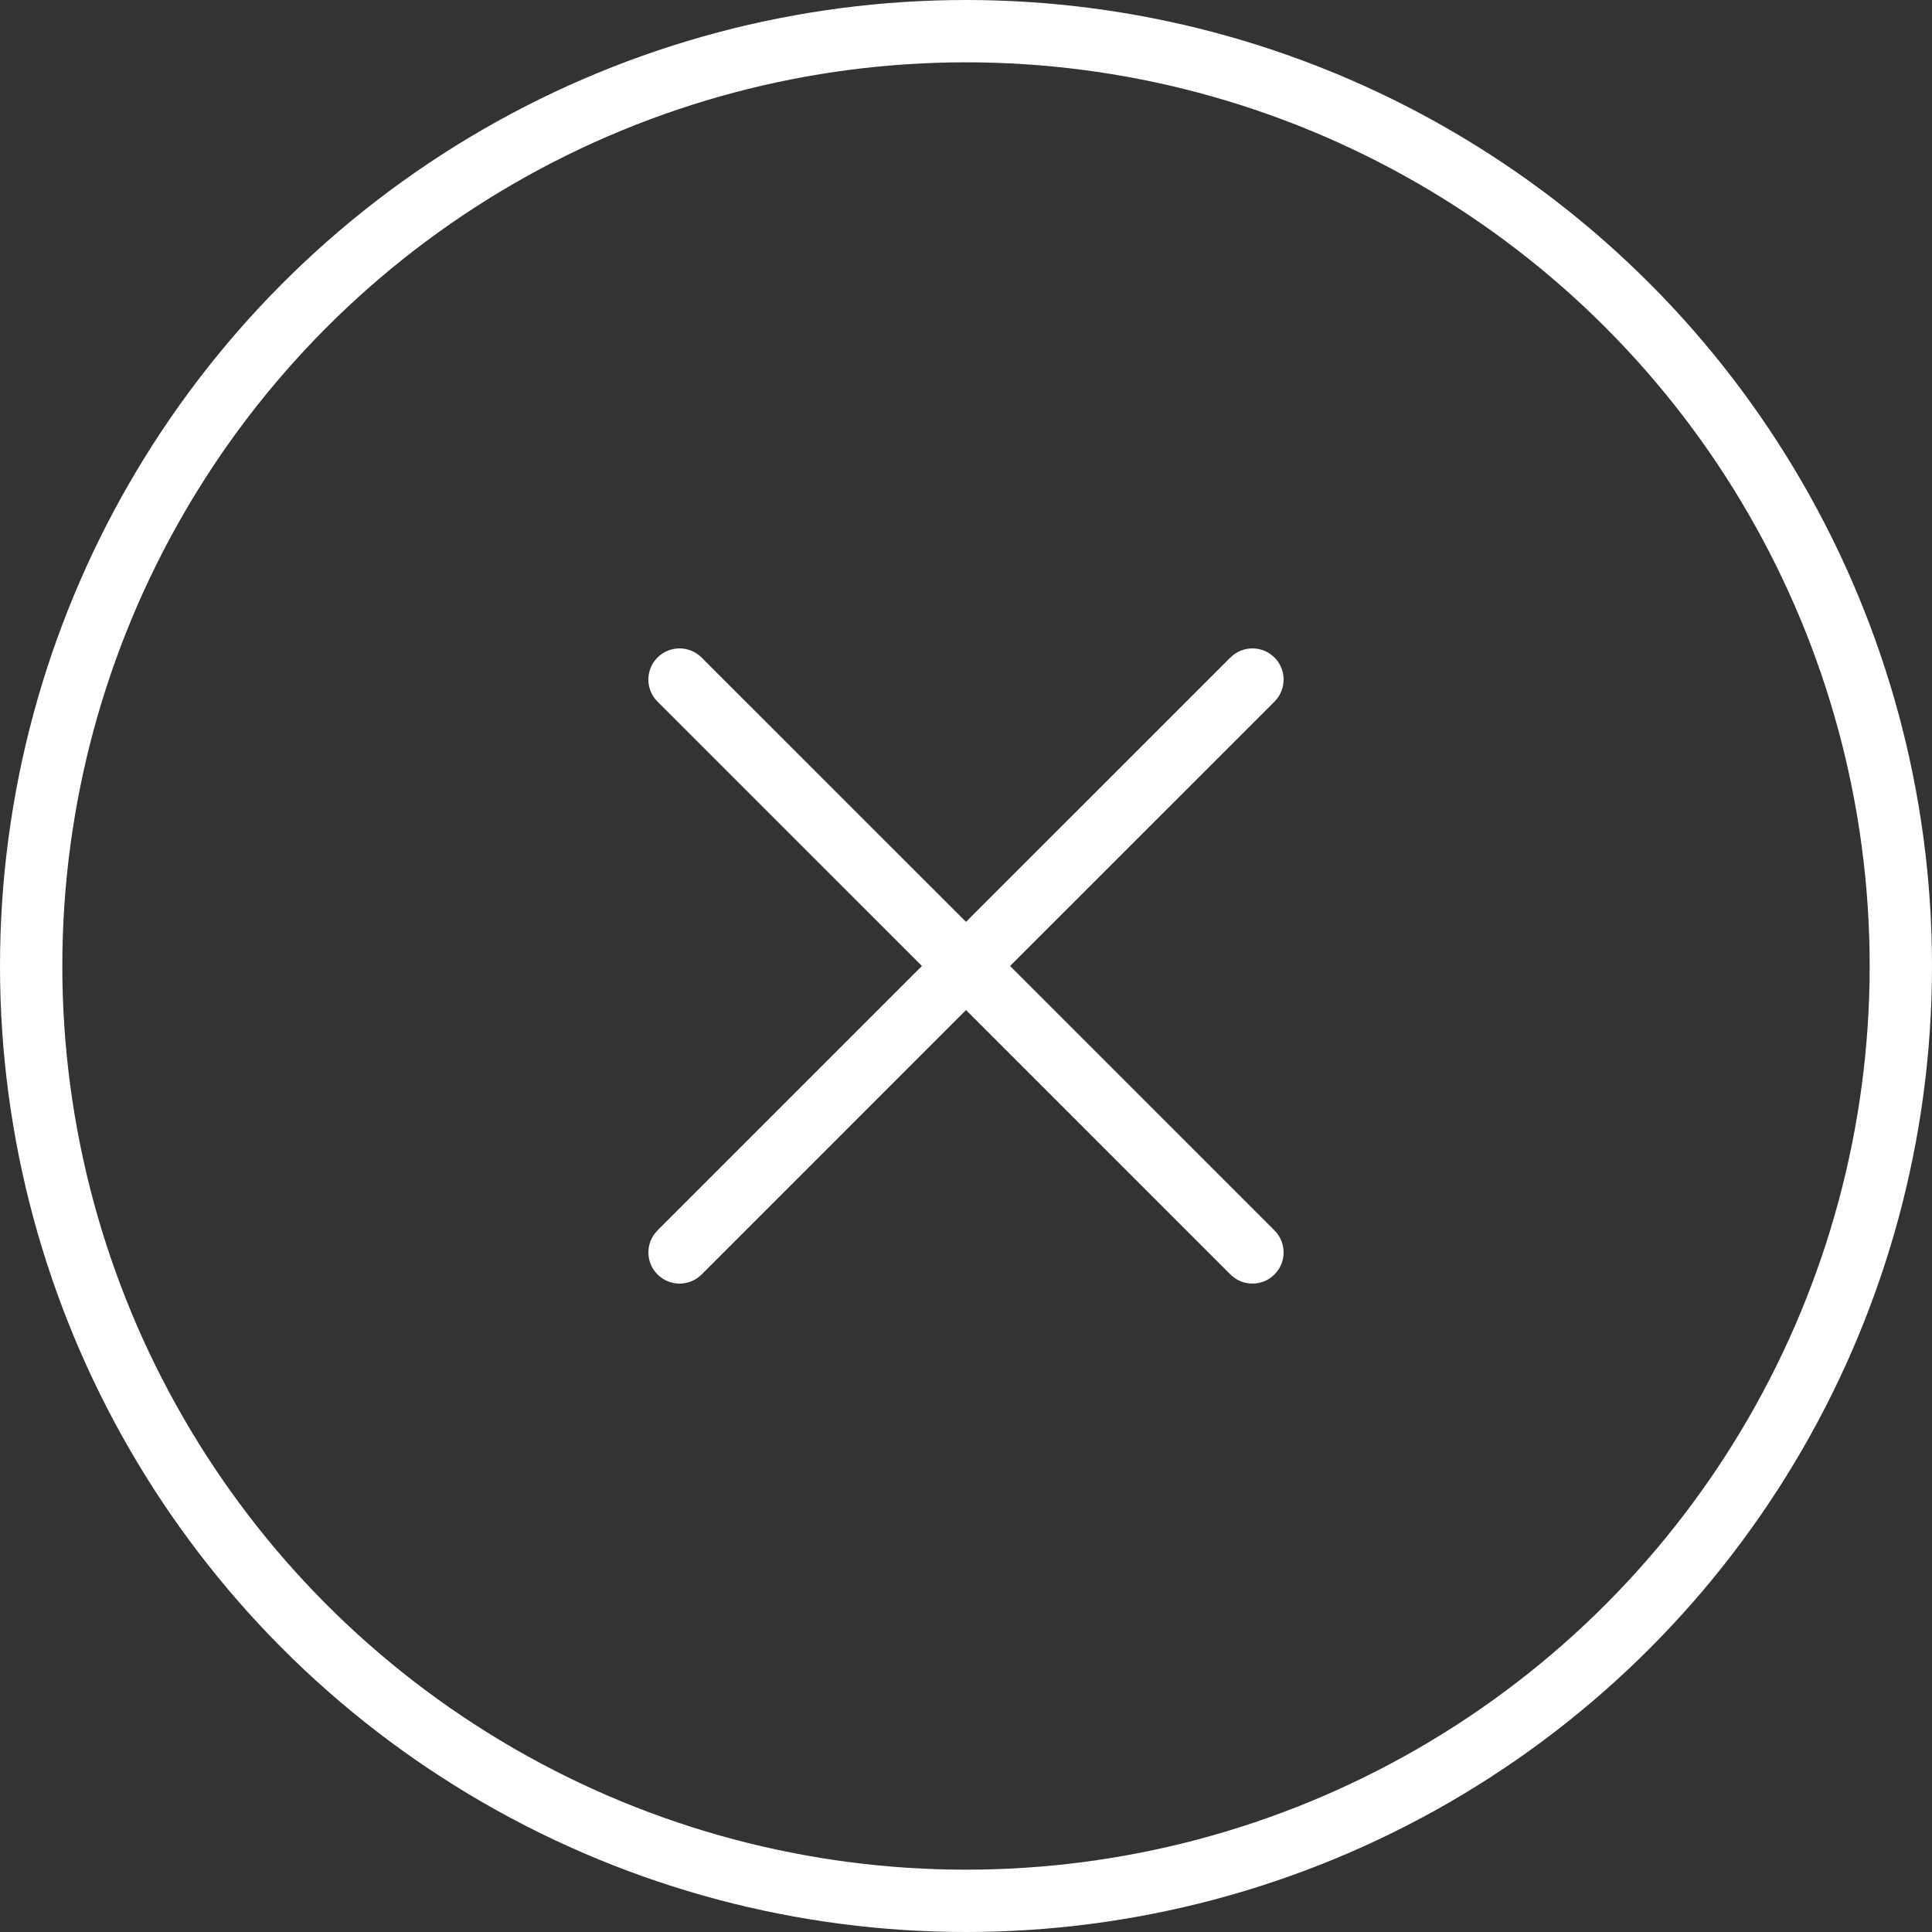 <?xml version="1.0" encoding="UTF-8"?>
<svg width="62px" height="62px" viewBox="0 0 62 62" version="1.1" xmlns="http://www.w3.org/2000/svg" xmlns:xlink="http://www.w3.org/1999/xlink">
    <rect x="0" y="0" width="62" height="62" fill="#333333" stroke="none"/>
    <title>Group</title>
    <g id="Page-1" stroke="none" stroke-width="1" fill="none" fill-rule="evenodd">
        <g id="Group" transform="translate(1, 1)">
            <circle id="Oval" stroke="#FFFFFF" stroke-width="2" cx="30" cy="30" r="30"></circle>
            <path d="M39.9,20.1 C40.29,20.491 40.29,21.124 39.9,21.515 L31.414,29.999 L39.899,38.485 C40.29,38.875 40.29,39.509 39.899,39.899 C39.509,40.29 38.876,40.29 38.485,39.899 L30,31.413 L21.515,39.899 C21.125,40.29 20.491,40.29 20.101,39.899 C19.71,39.509 19.71,38.876 20.101,38.485 L28.586,30 L20.1,21.515 C19.709,21.125 19.709,20.491 20.1,20.101 C20.49,19.71 21.123,19.71 21.514,20.101 L30,28.584 L38.485,20.101 C38.875,19.71 39.509,19.71 39.899,20.101 L39.9,20.1 Z" id="Path" fill="#FFFFFF" fill-rule="nonzero"></path>
        </g>
    </g>
</svg>